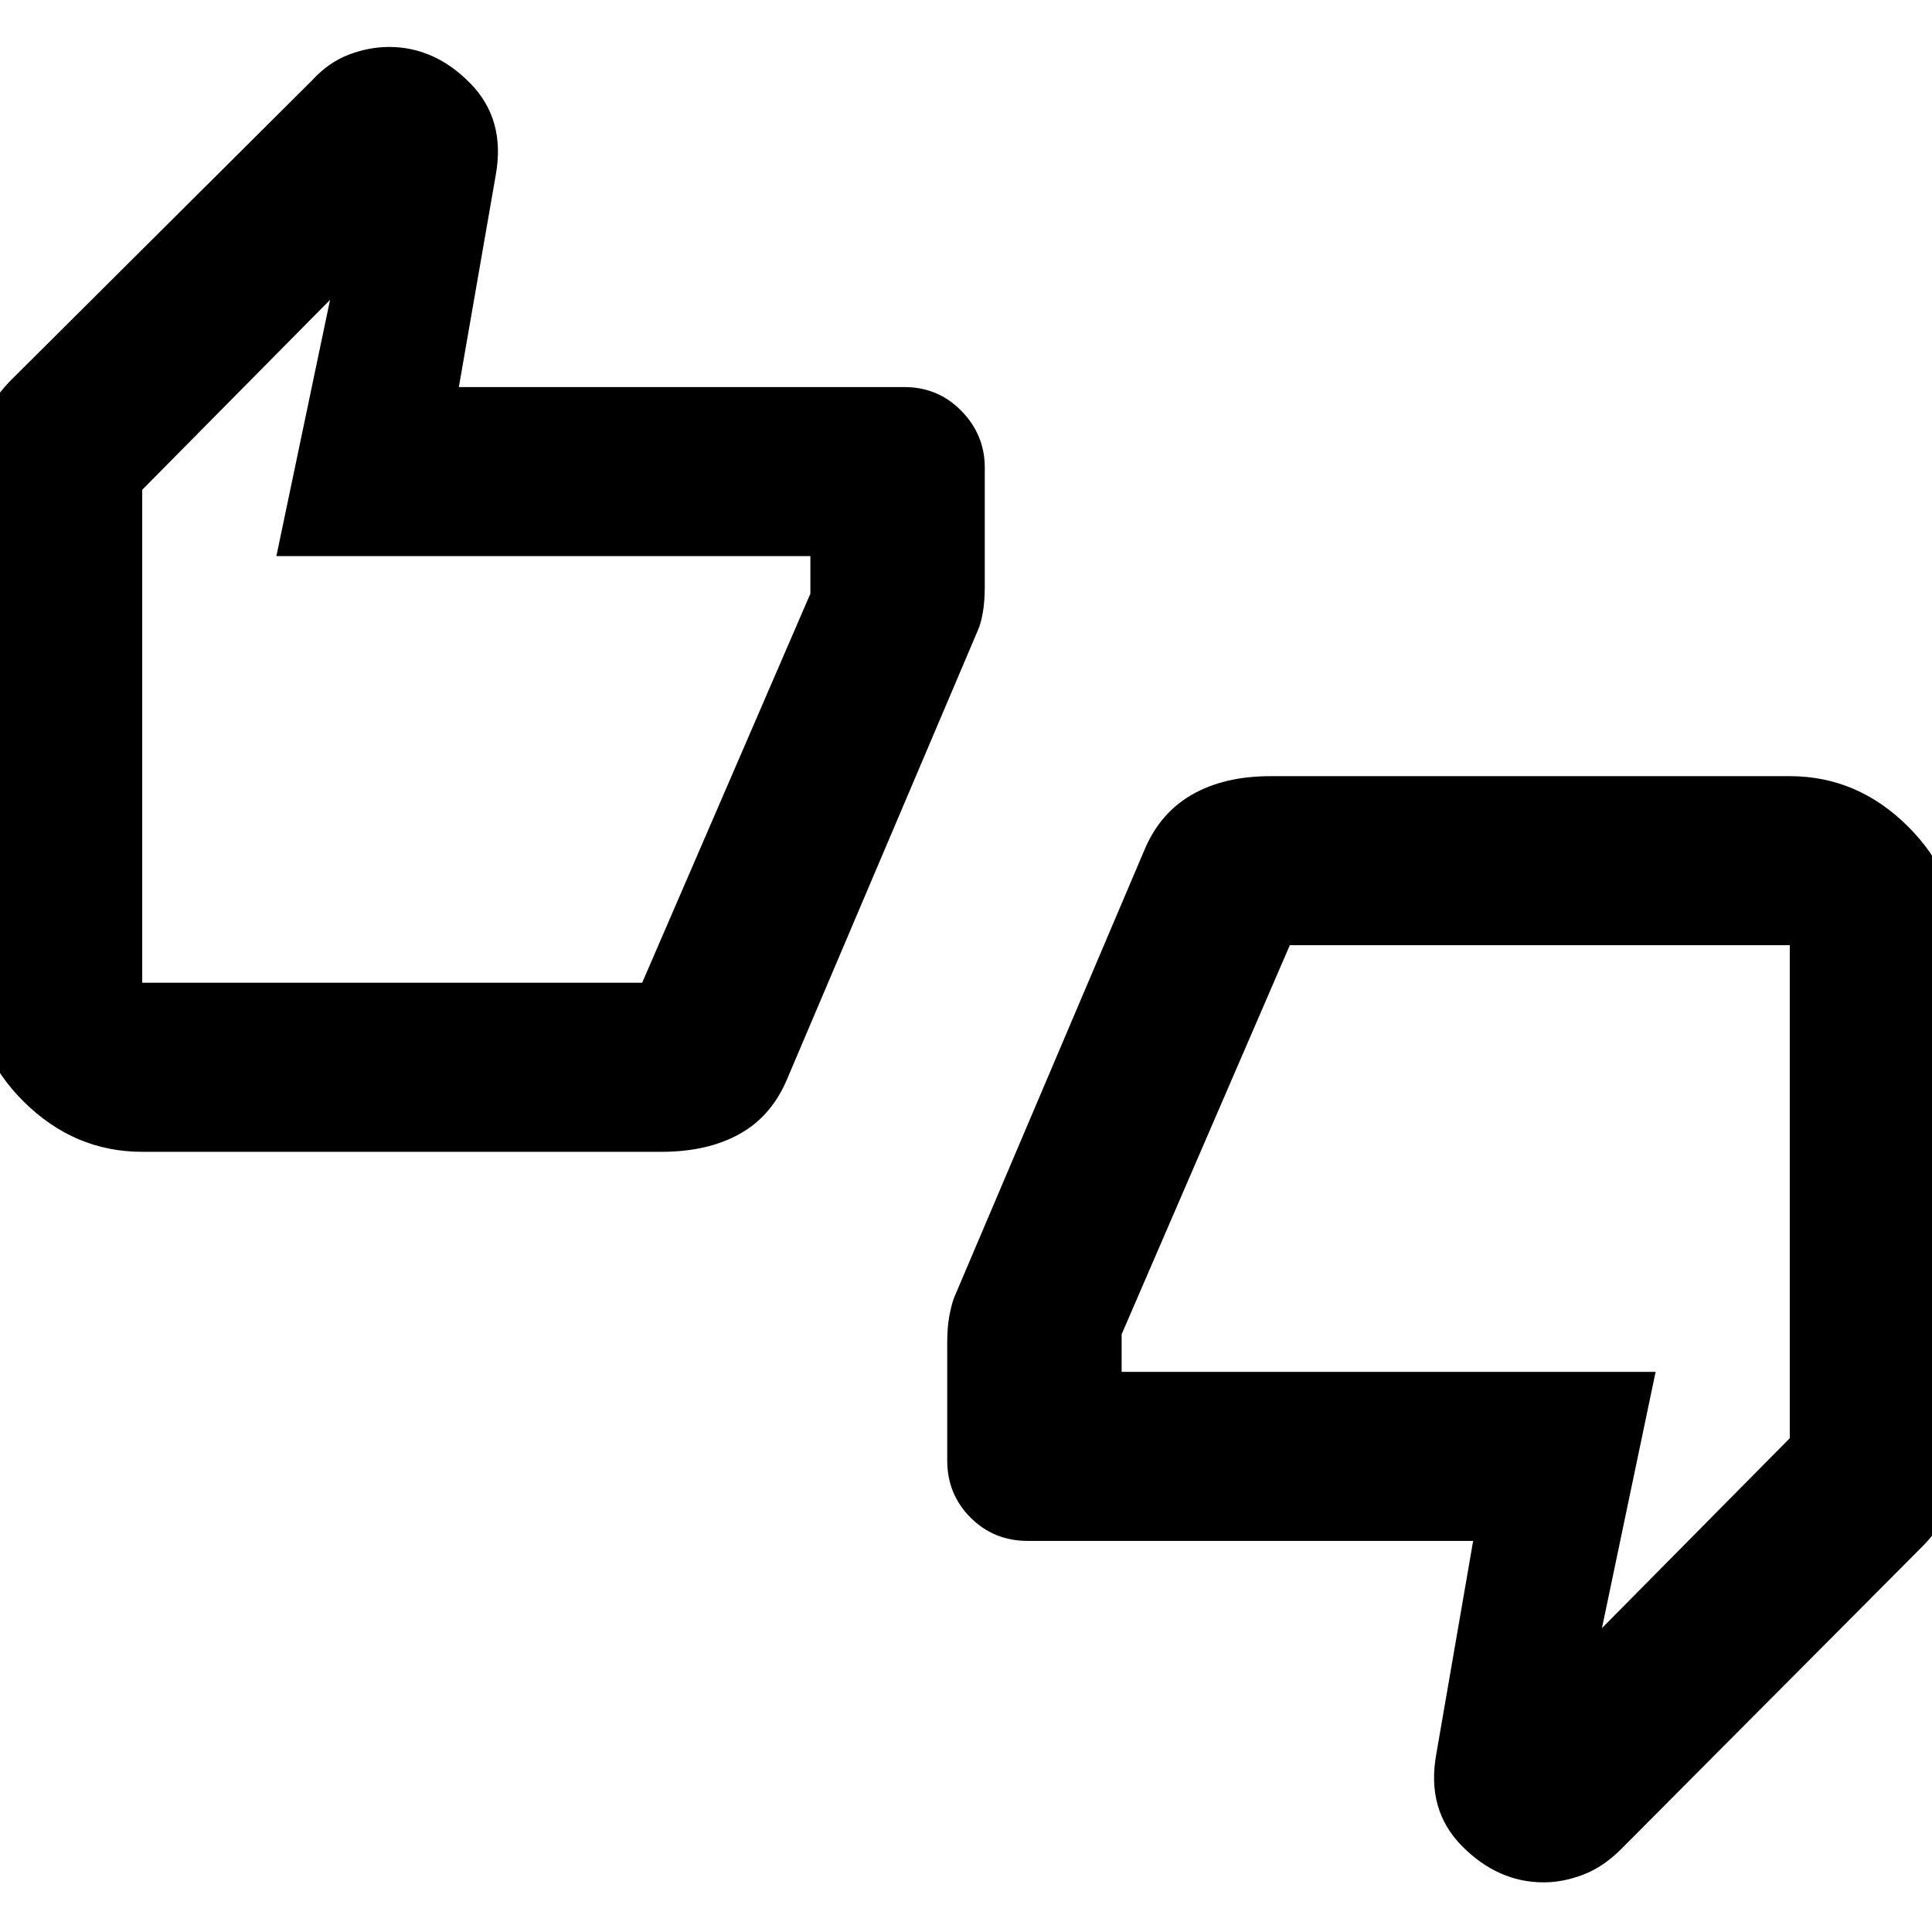 <svg xmlns="http://www.w3.org/2000/svg" height="40" viewBox="0 -960 960 960" width="40"><path d="M70.67-387.67q-33.73 0-58.87-24.92-25.13-24.93-25.13-59.08v-254.66q0-12.34 3.79-22.6 3.8-10.27 14.21-21.4L155-920q8.26-9 18.28-12.83 10.02-3.84 20.04-3.84 22.6 0 40.3 18 17.71 18 12.71 45.67L228-767.67h221.33q16.84 0 28.42 11.88 11.58 11.87 11.58 28.12v58.93q0 7.74-.98 13.18-.99 5.43-2.29 8.37l-94.73 222.86q-7.72 18.76-23.69 27.71-15.97 8.95-38.97 8.95h-258Zm248.42-84L402.67-665v-18.67H137.33L164-811l-93.33 94.37v244.96h248.42Zm191.58 277.34q-16.84 0-28.42-11.59-11.58-11.58-11.58-28.41v-58.34q0-7.66 1-13.16T474-315l94.67-222.67q7.66-18.33 23.66-27.5 16-9.16 39-9.16h258q33.73 0 58.87 25.13 25.13 25.14 25.13 58.87v254.66q0 12.8-4.16 23.5-4.17 10.69-13.84 20.5L805.67-41.33q-8.93 9-18.95 12.83t-19.64 3.83q-22.76 0-40.59-18-17.82-18-12.82-45.66l18.33-106H510.67Zm130.24-296L557.33-297v18.67h265.34L796-151l93.33-94.37v-244.96H640.91ZM70.67-479.67v-236.66 236.66Zm818.66-2.66v236.66-236.66Z"/></svg>